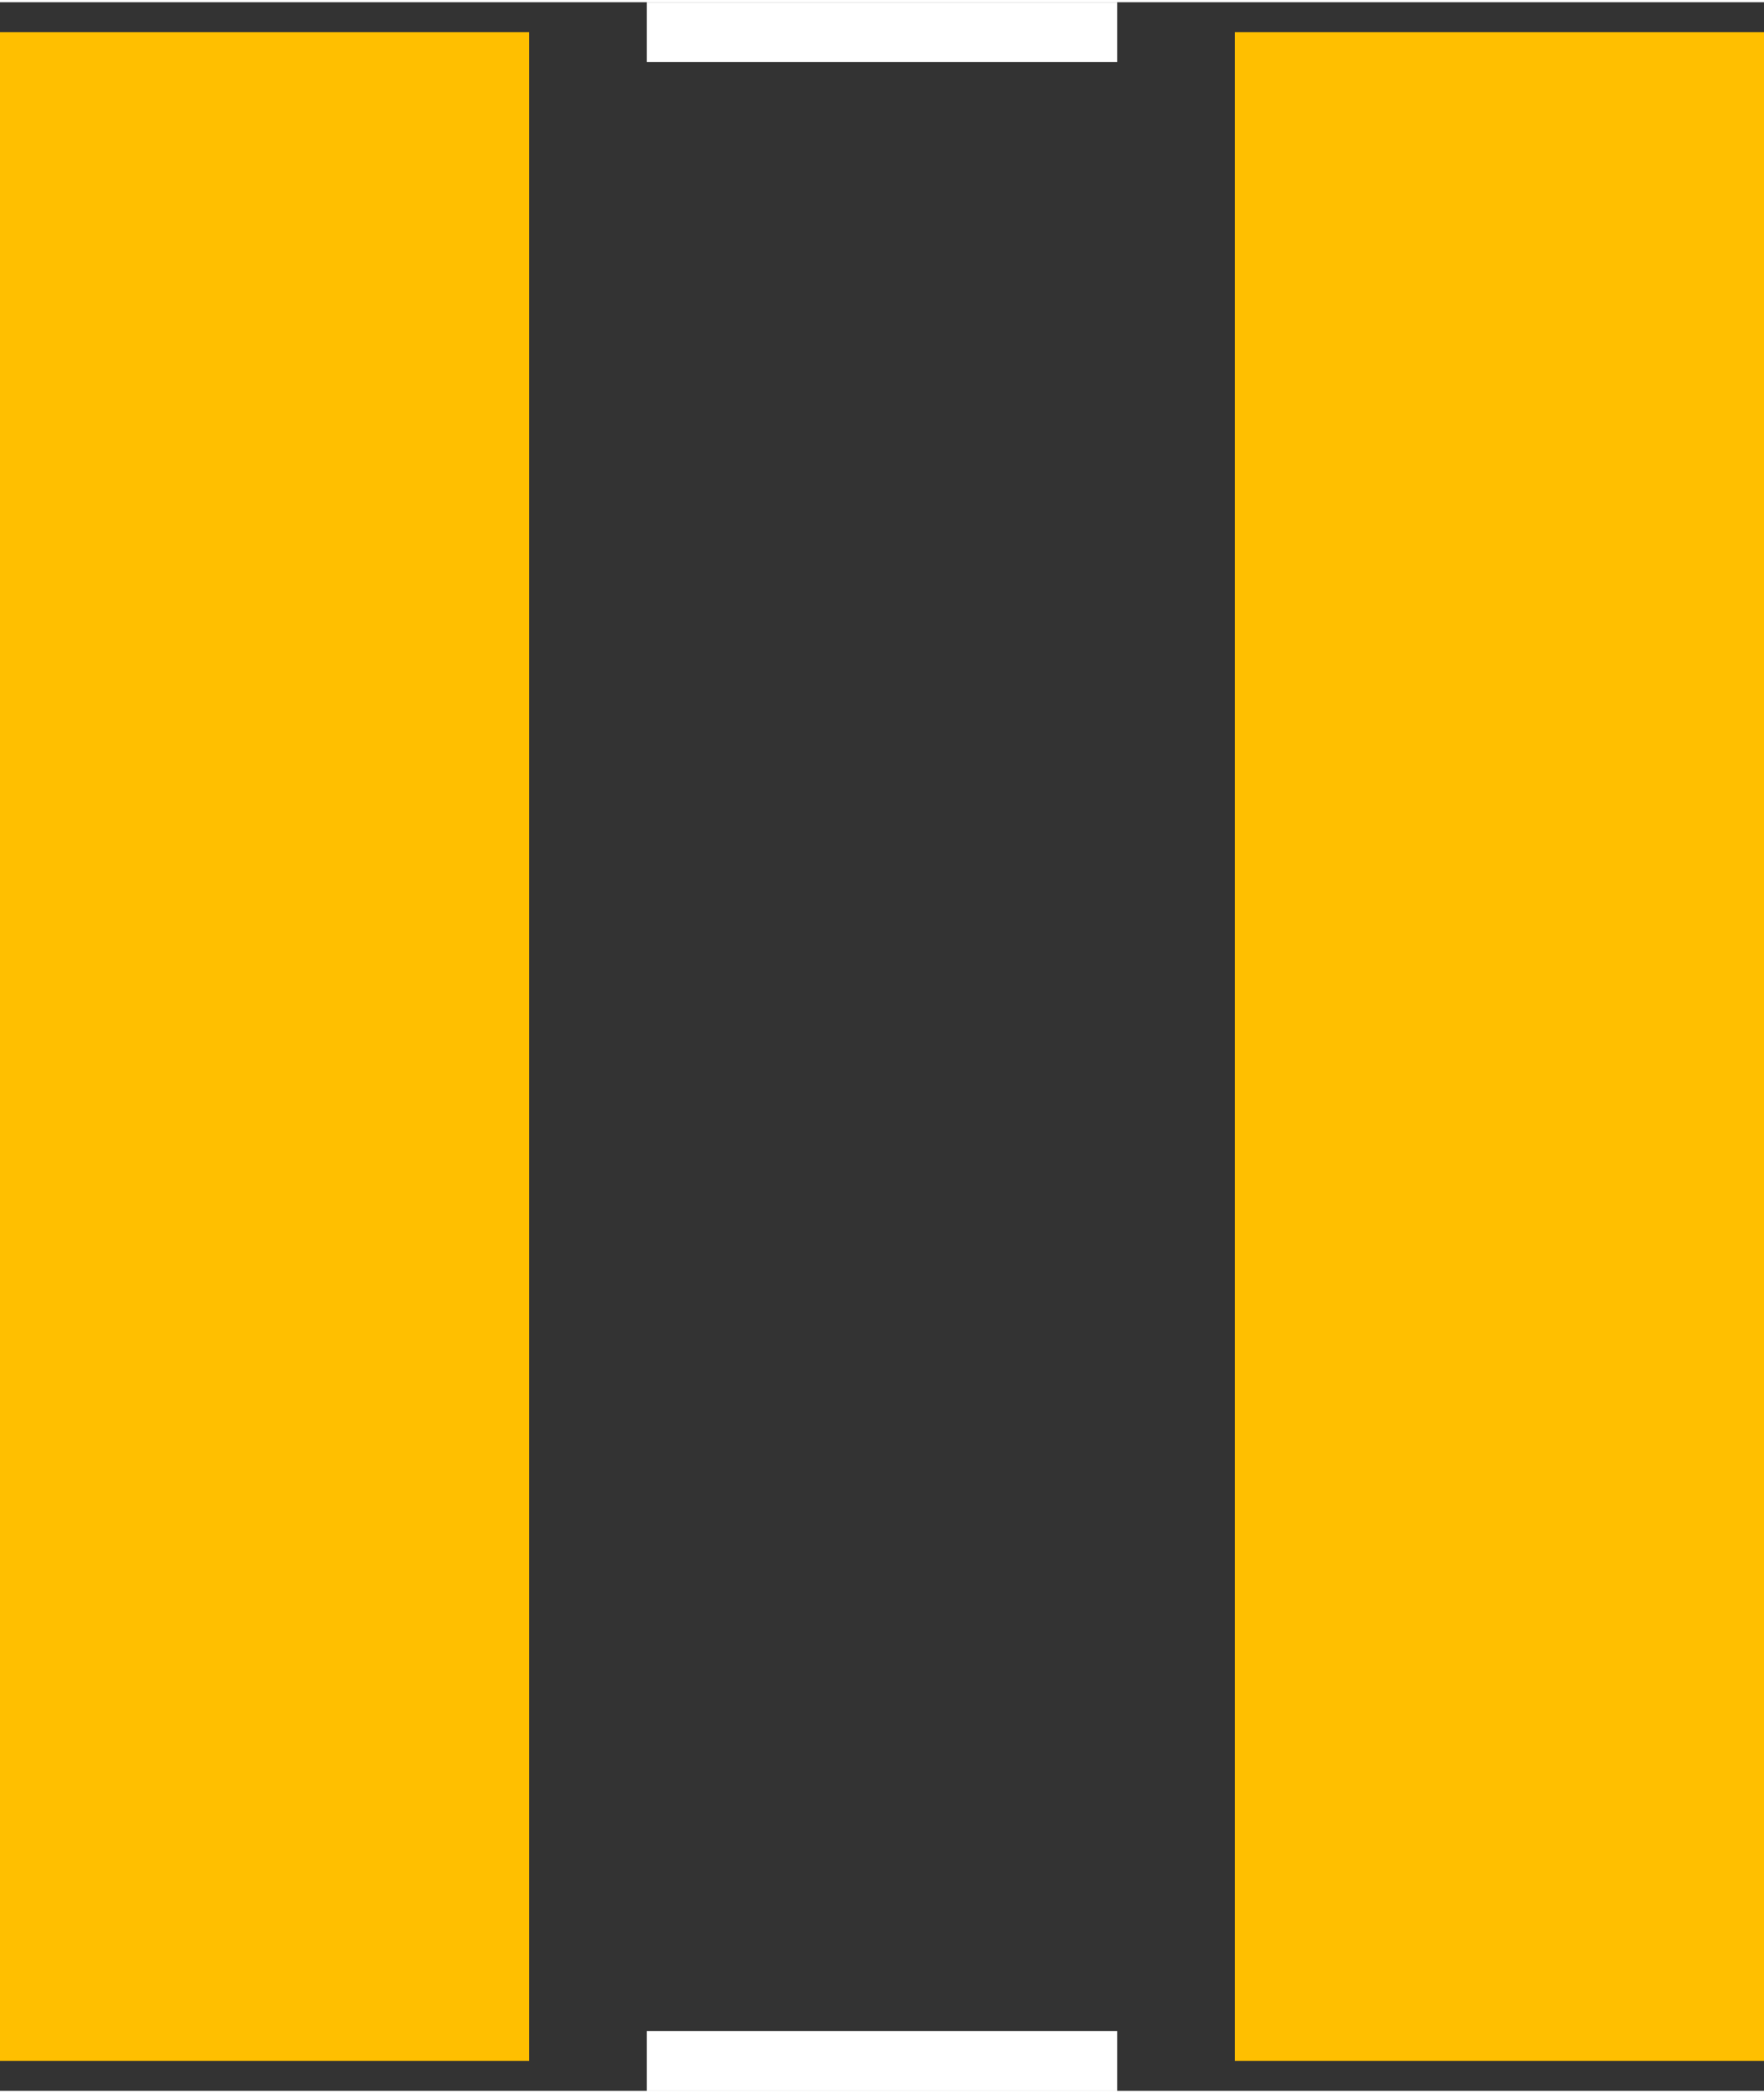 <?xml version="1.0" encoding="UTF-8" standalone="no"?> <svg xmlns:svg="http://www.w3.org/2000/svg" xmlns="http://www.w3.org/2000/svg" version="1.2" baseProfile="tiny" x="0in" y="0in" width="0.236in" height="0.28in" viewBox="0 0 23620 27964" ><rect x="0" y="0" width="23620" height="27964" fill="#333333" stroke="none"/><title>CAPC4564M.fp</title><desc>Geda footprint file 'CAPC4564M.fp' converted by Fritzing</desc><g id="copper1">
 <line fill="none" connectorname="1" stroke="#ffbf00" stroke-linejoin="miter" stroke-linecap="square" id="connector0pad" y1="3943" x1="3543" y2="24021" stroke-width="7086" x2="3543"/>
 <line fill="none" connectorname="2" stroke="#ffbf00" stroke-linejoin="miter" stroke-linecap="square" id="connector1pad" y1="3943" x1="20077" y2="24021" stroke-width="7086" x2="20077"/>
</g>
<g id="silkscreen">
 <line fill="none" stroke="white" y1="400" x1="8661" y2="400" stroke-width="800" x2="14959"/>
 <line fill="none" stroke="white" y1="27564" x1="8661" y2="27564" stroke-width="800" x2="14959"/>
</g>
</svg>